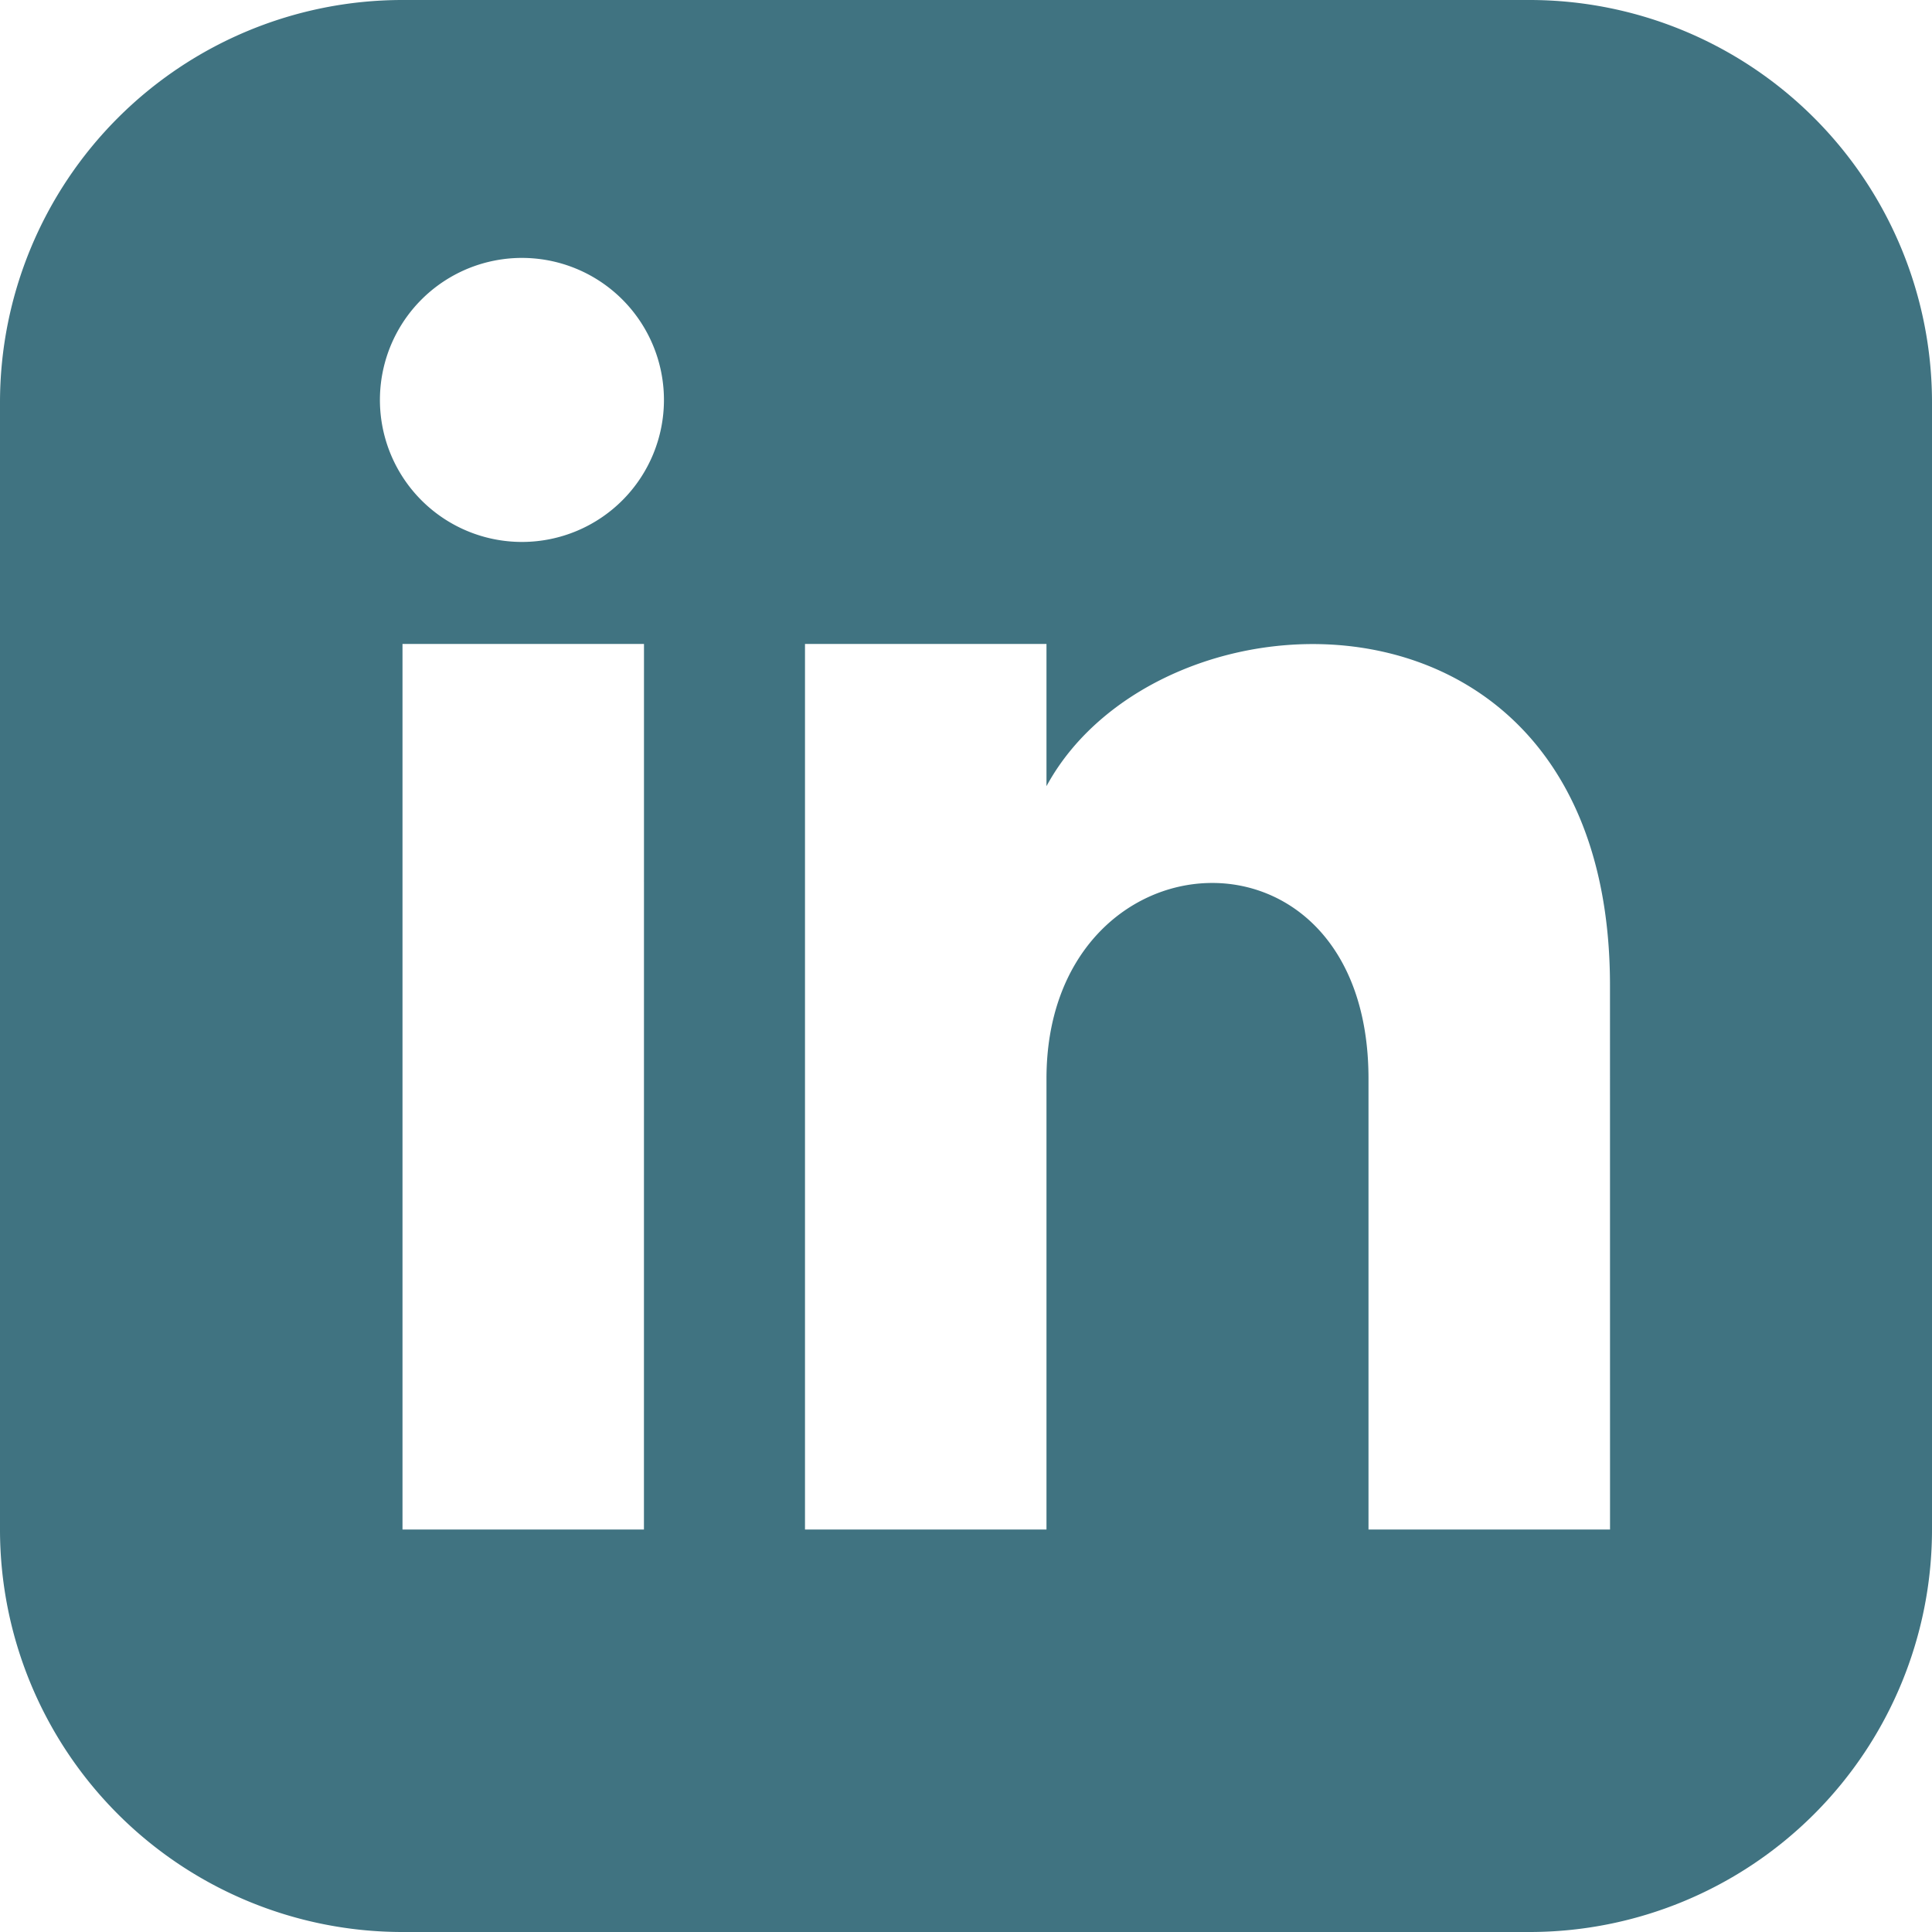 <svg xmlns="http://www.w3.org/2000/svg" width="42.106" height="42.106" viewBox="0 0 42.106 42.106">
  <path id="linkedin-icon" d="M33.334,0H8.772A8.772,8.772,0,0,0,0,8.772V33.334a8.772,8.772,0,0,0,8.772,8.772H33.334a8.772,8.772,0,0,0,8.772-8.772V8.772A8.772,8.772,0,0,0,33.334,0Zm-19.3,33.334H8.772v-19.3h5.263ZM11.4,11.811a3.095,3.095,0,1,1,3.07-3.095A3.095,3.095,0,0,1,11.4,11.811ZM35.089,33.334H29.825V23.509c0-5.909-7.018-5.462-7.018,0v9.825H17.544v-19.3h5.263v3.1c2.456-4.537,12.281-4.872,12.281,4.344Z" fill="#407381"/>
</svg>
